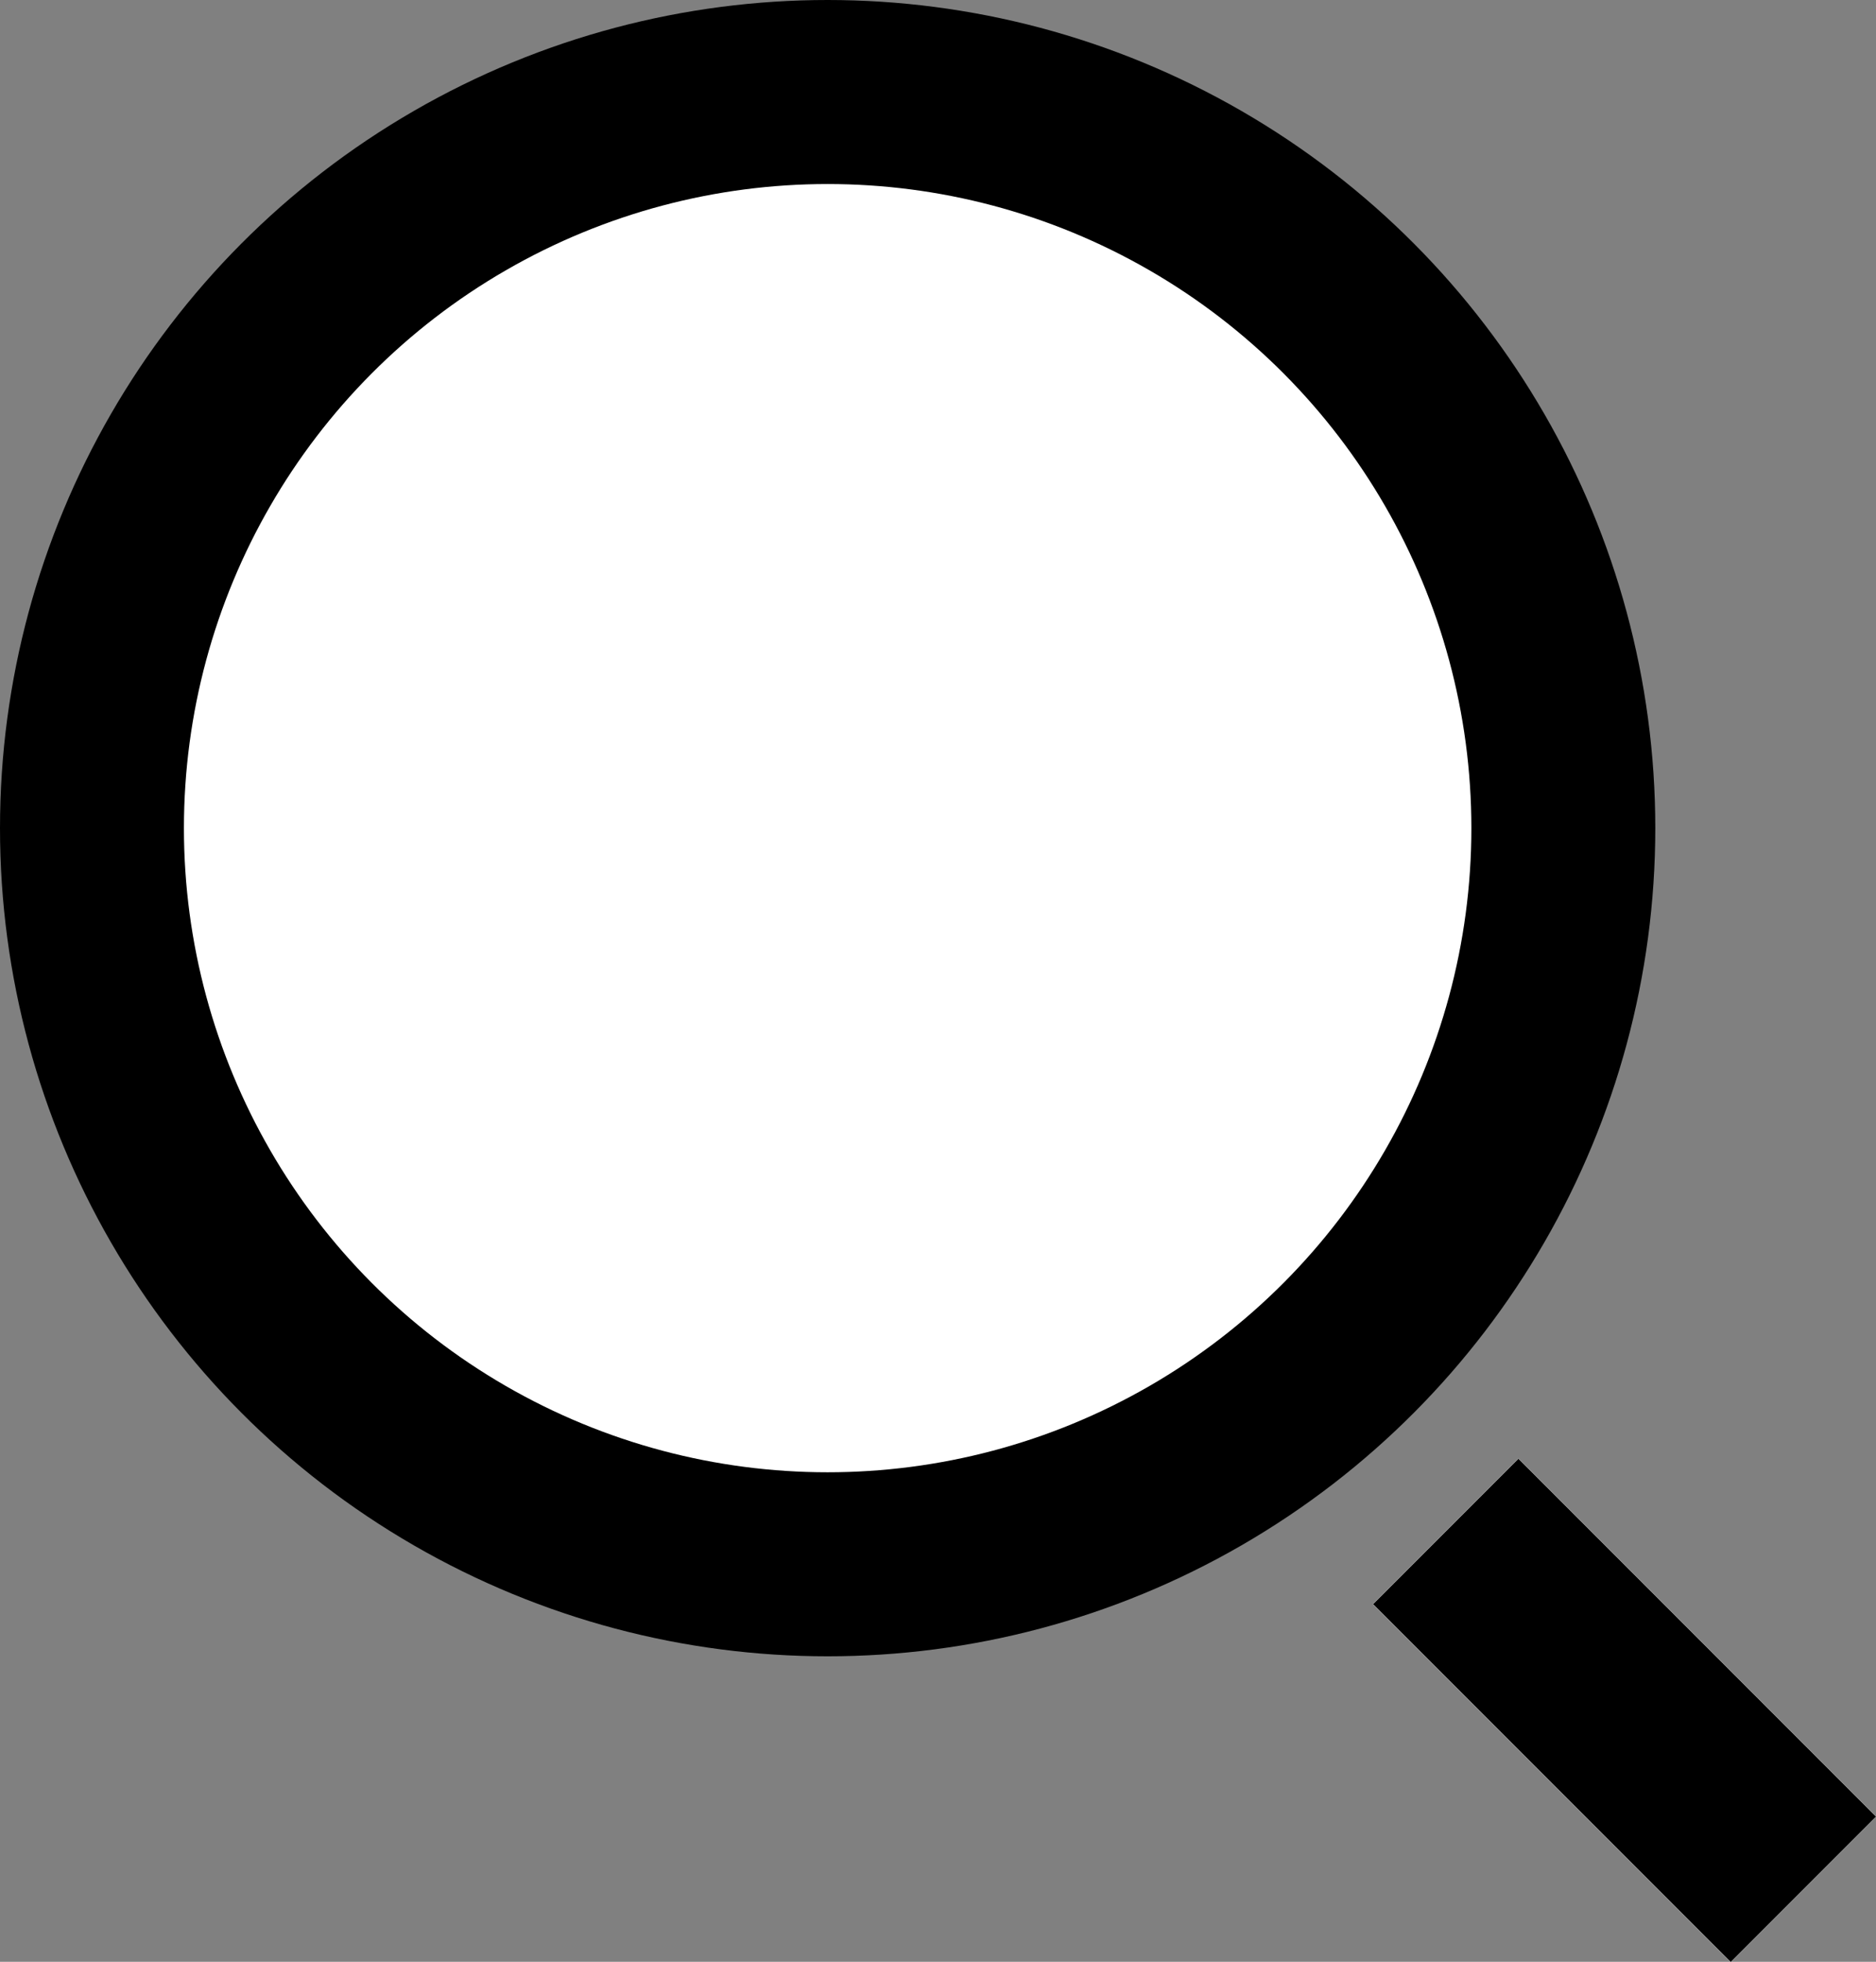 <svg xmlns="http://www.w3.org/2000/svg" viewBox="0 0 40.8 42.64"><rect x="0" y="0" width="40.8" height="42.64" fill="#808080" stroke="none"/><defs><style>.cls-1{fill:#fff;}</style></defs><title>Search</title><g id="Layer_2" data-name="Layer 2"><g id="Layer_19" data-name="Layer 19"><circle cx="18" cy="18" r="18"/><circle class="cls-1" cx="18" cy="18" r="14"/><rect class="cls-1" x="33.09" y="31.67" width="4.47" height="11" transform="translate(-15.93 35.87) rotate(-45)"/><rect class="cls-1" x="33.09" y="31.67" width="4.47" height="11" transform="translate(-15.93 35.87) rotate(-45)"/><rect class="cls-1" x="33.09" y="31.67" width="4.47" height="11" transform="translate(-15.93 35.87) rotate(-45)"/><rect x="33.09" y="31.67" width="4.47" height="11" transform="translate(-15.93 35.87) rotate(-45)"/></g></g></svg>